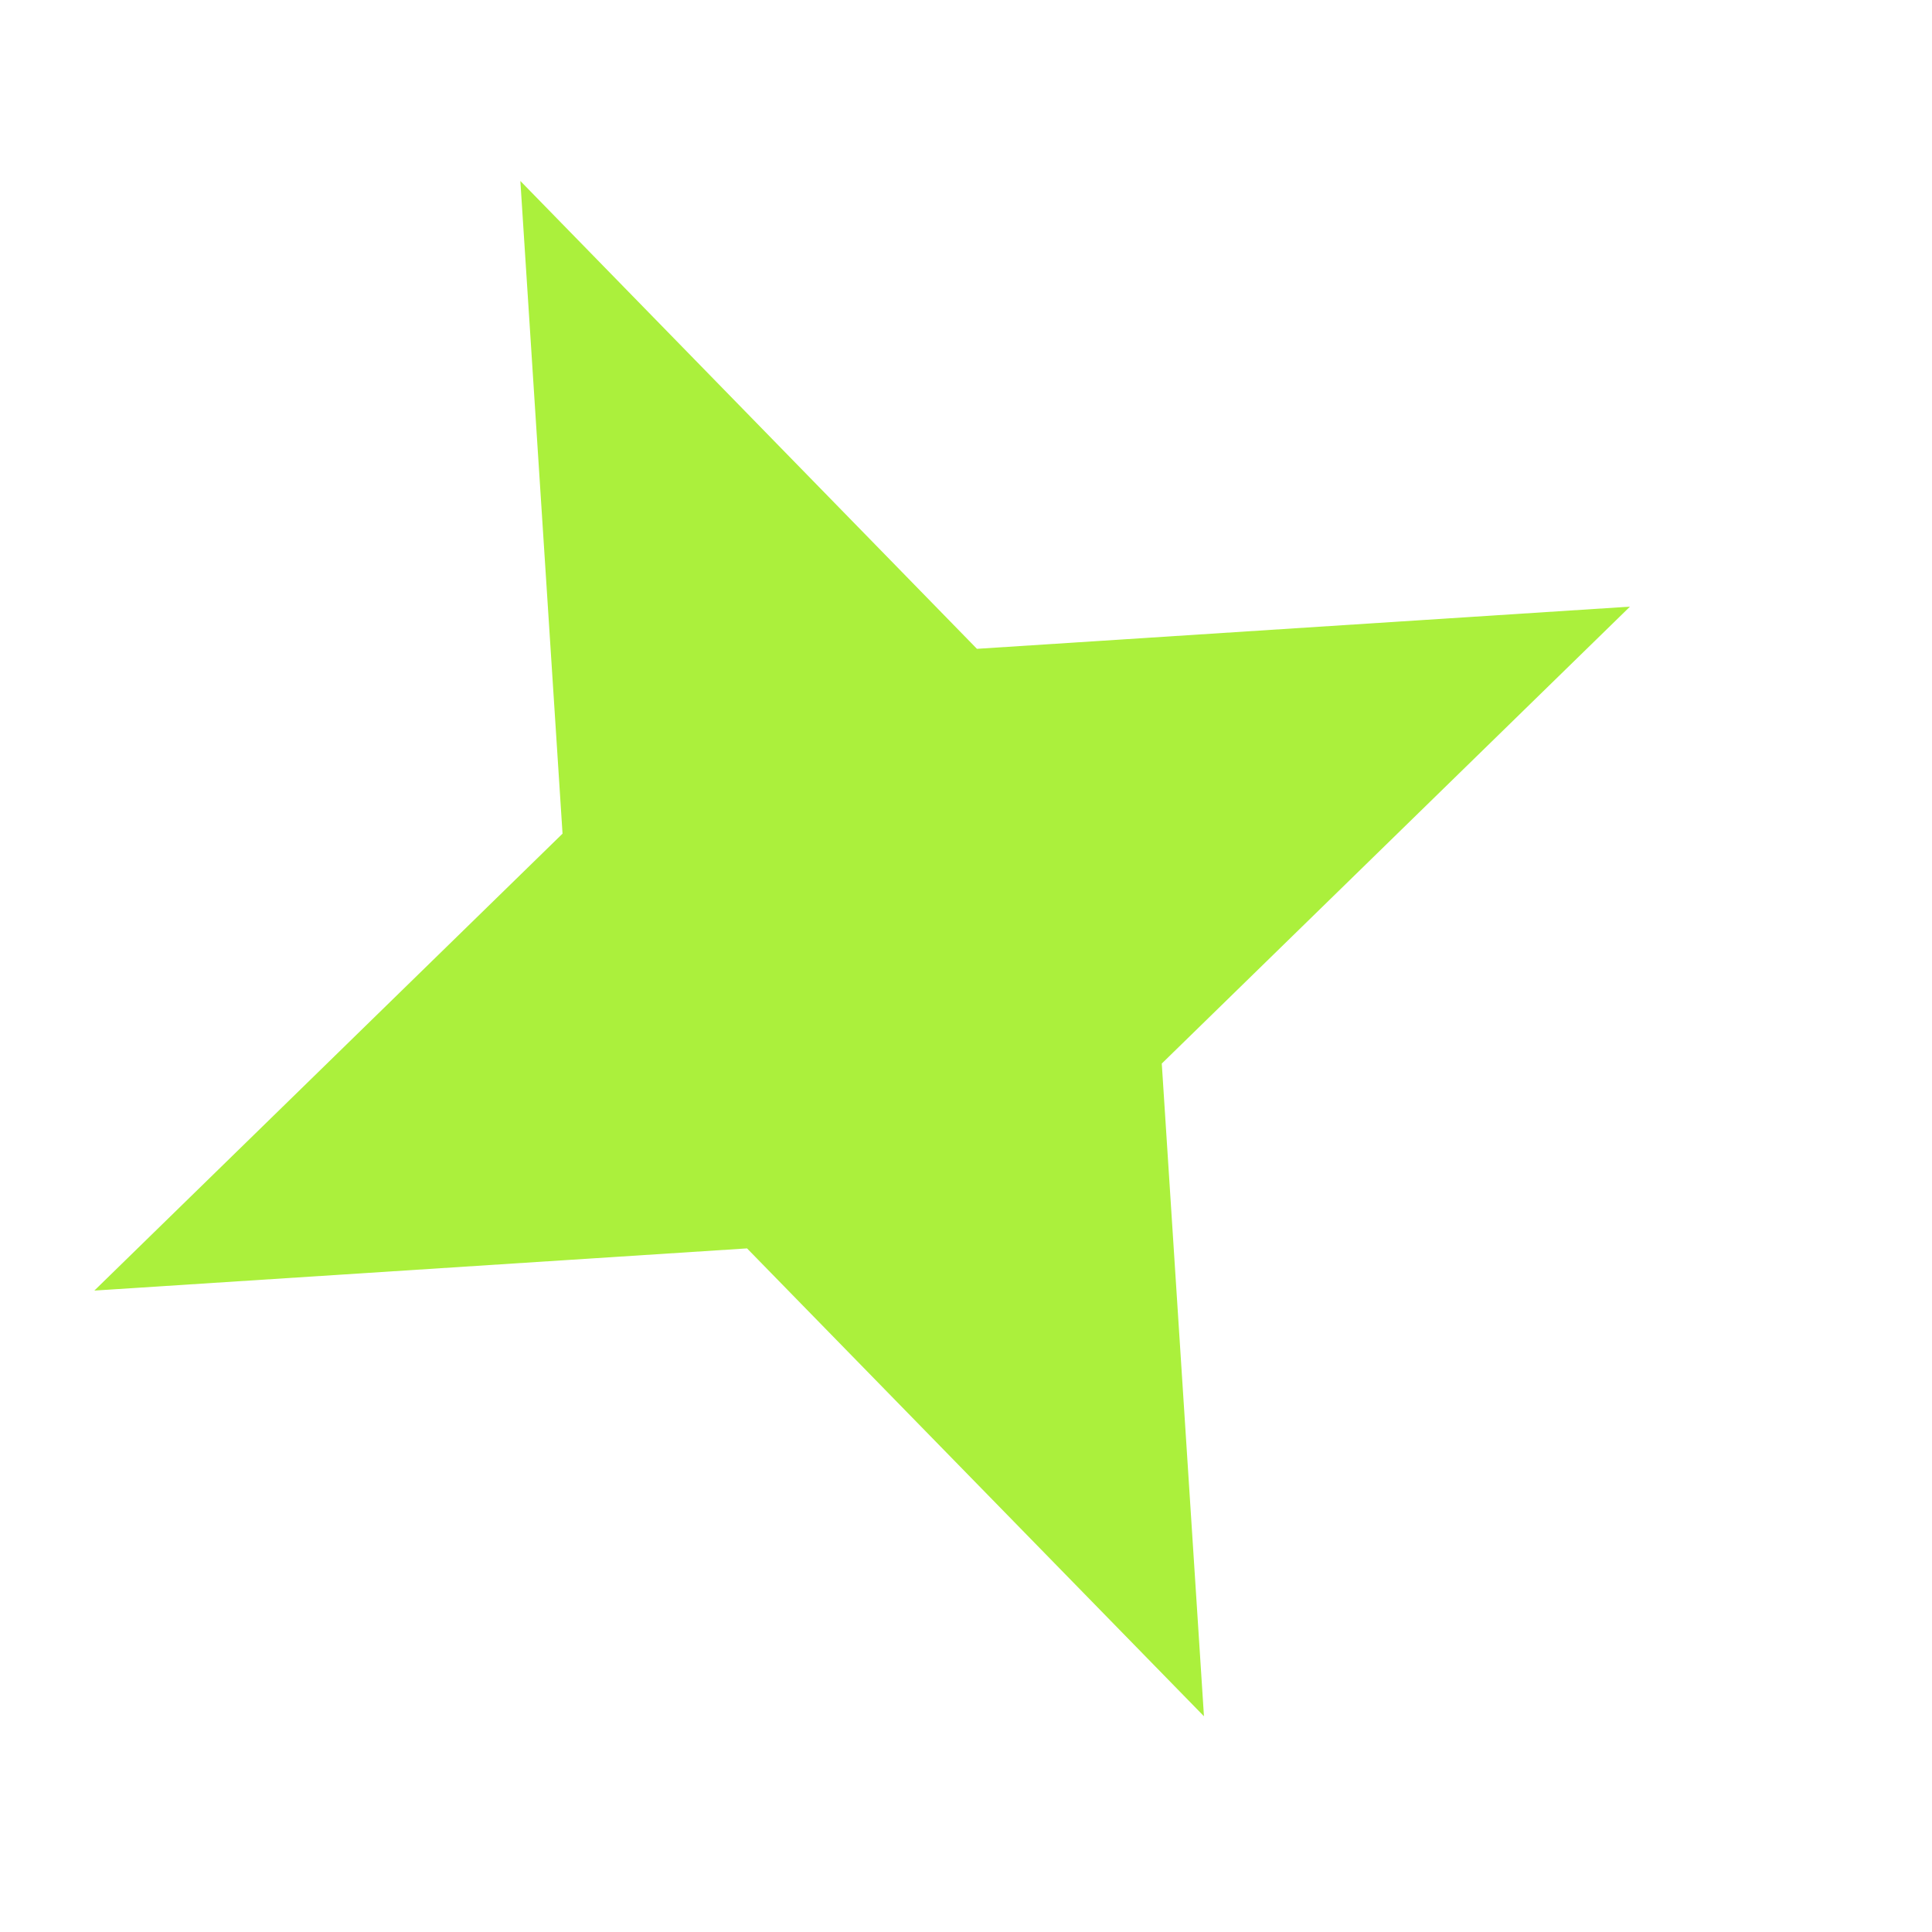 <svg width="6" height="6" viewBox="0 0 6 6" fill="none" xmlns="http://www.w3.org/2000/svg">
<path d="M5.062 1.884L3.608 3.303L3.739 5.33L2.32 3.877L0.293 4.008L1.747 2.589L1.616 0.562L3.034 2.015L5.062 1.884Z" fill="#9DED1A" fill-opacity="0.85"/>
</svg>

